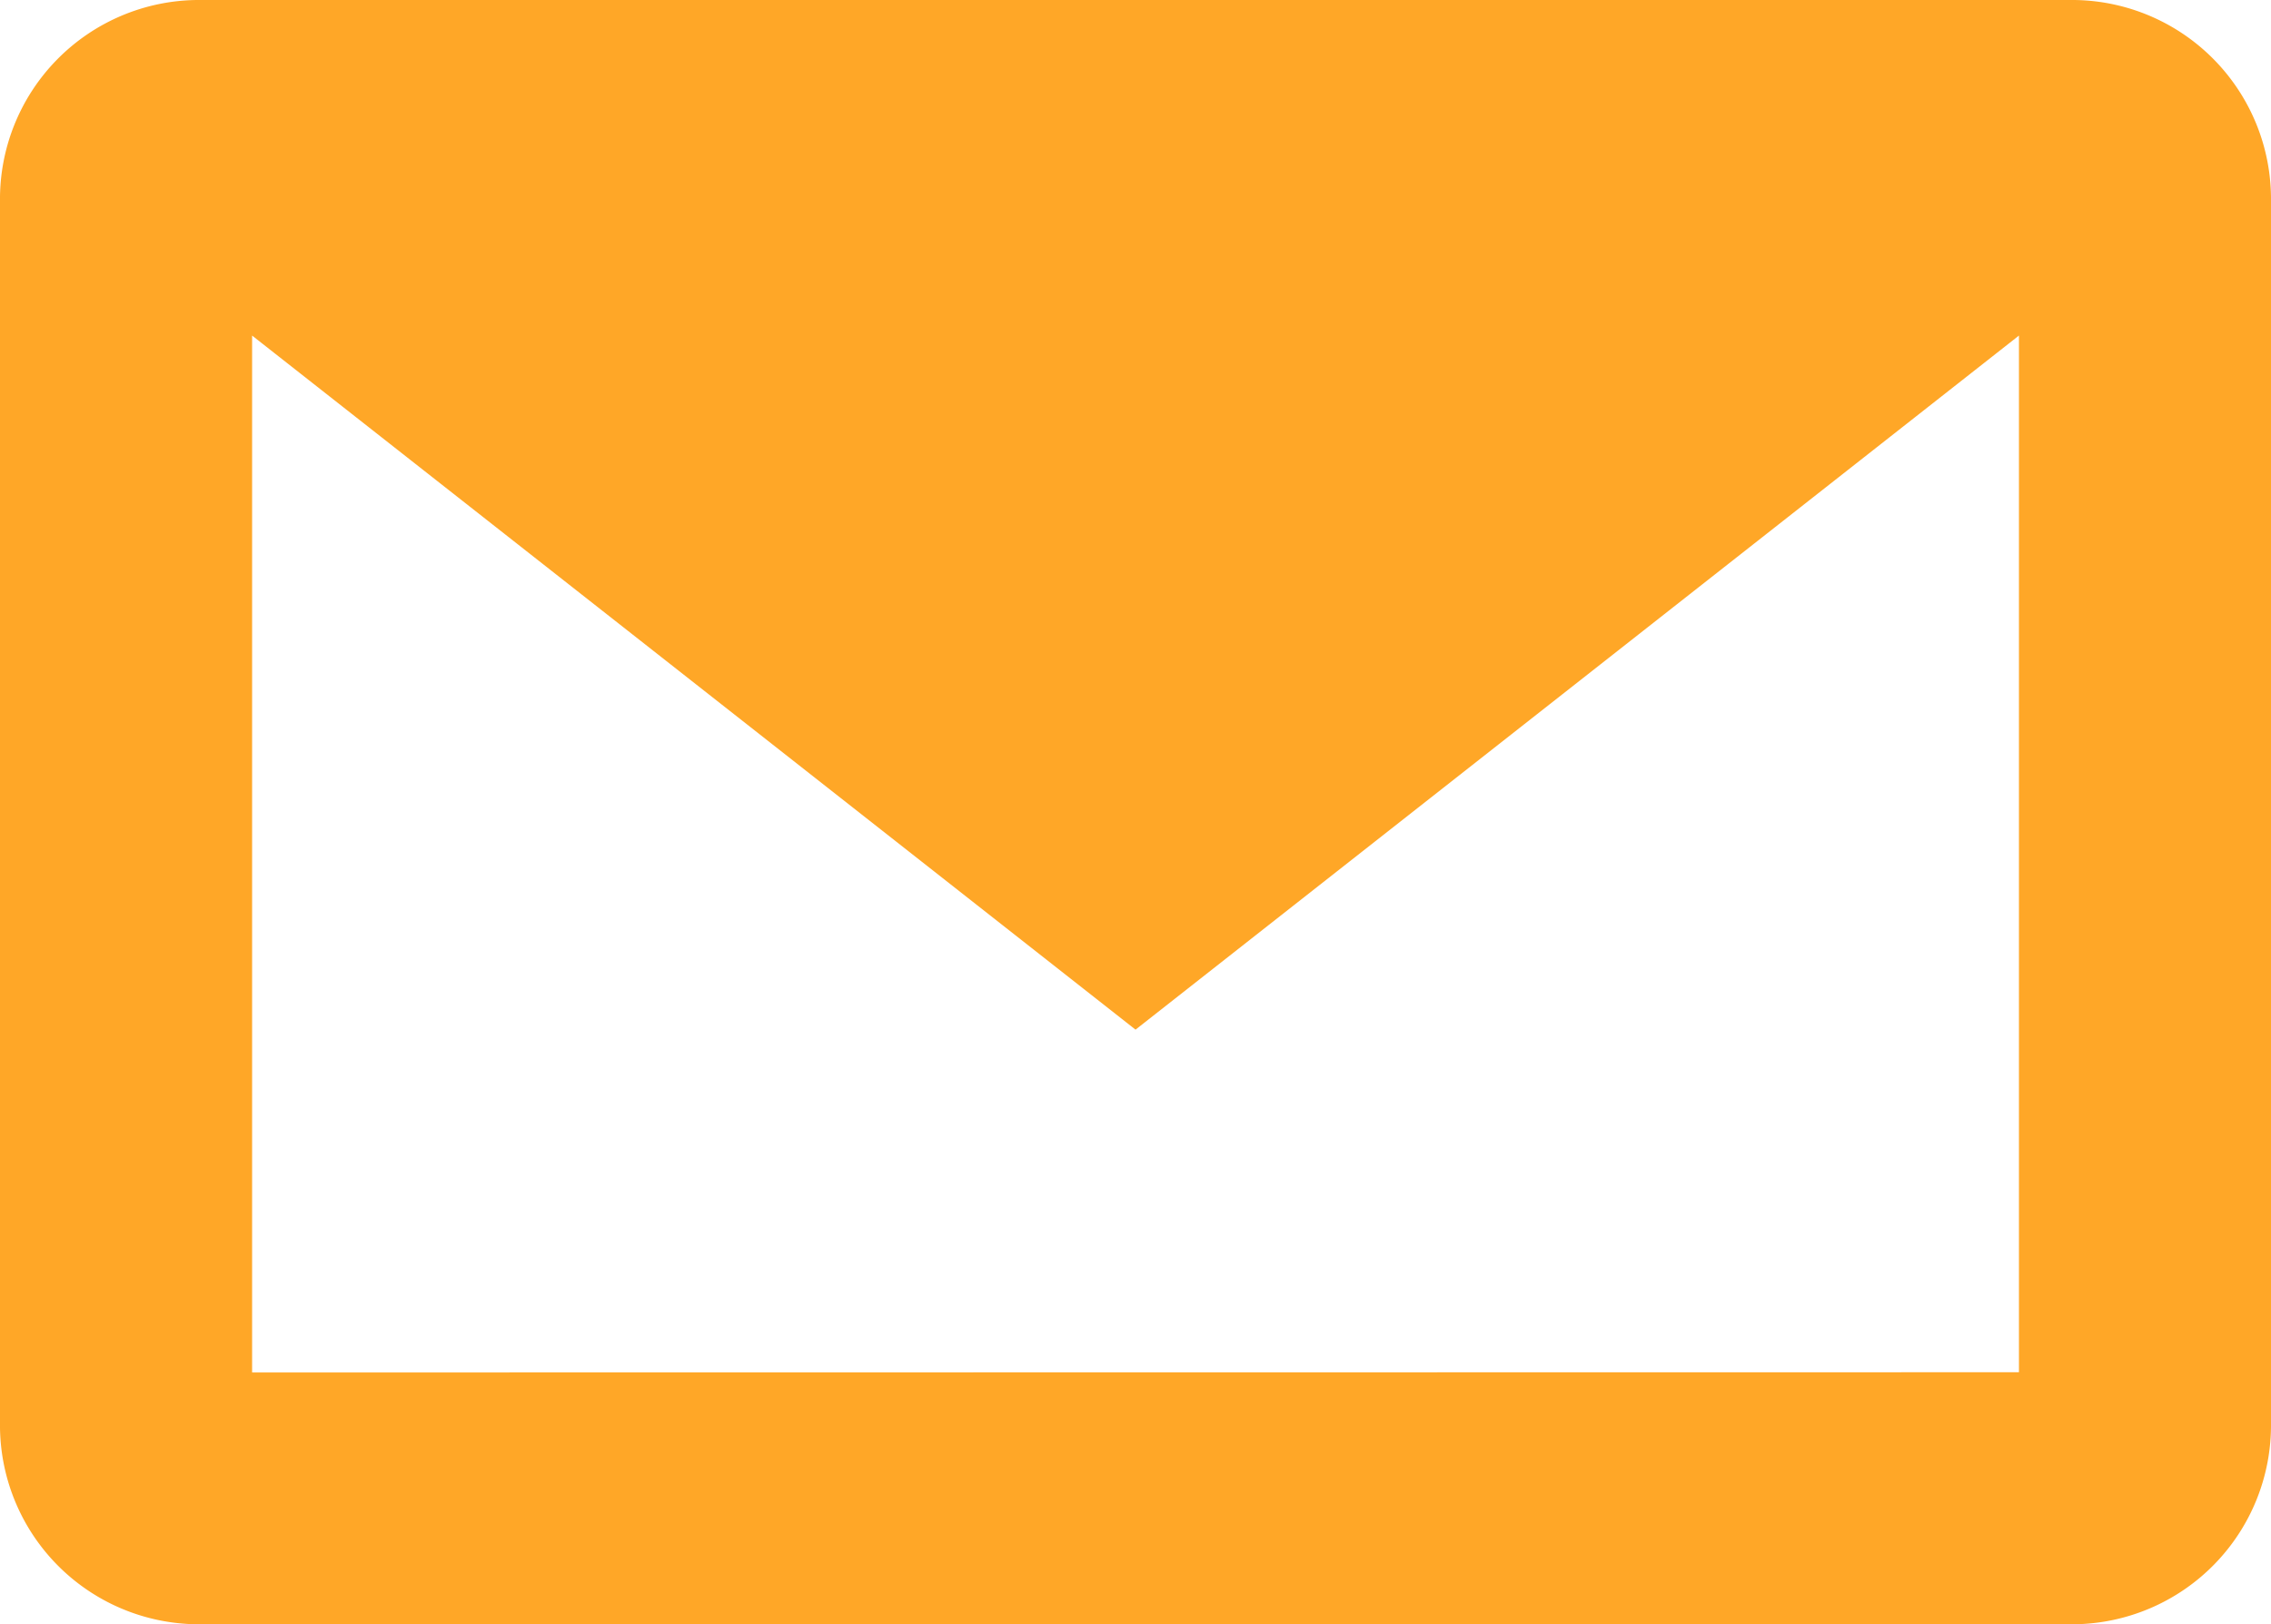 <svg xmlns="http://www.w3.org/2000/svg" width="39.707" height="28.403" viewBox="0 0 39.707 28.403">
  <path id="Path_794" data-name="Path 794" d="M64.231,24.324H31.406a3.481,3.481,0,0,0-3.441,3.511V49.216a3.48,3.48,0,0,0,3.441,3.511H64.231a3.481,3.481,0,0,0,3.441-3.511V27.835A3.481,3.481,0,0,0,64.231,24.324Zm-31.858,24V30.192L47.819,42.329,63.265,30.192V48.32Z" transform="translate(-27.965 -24.324)" fill="#ffa727"/>
</svg>
